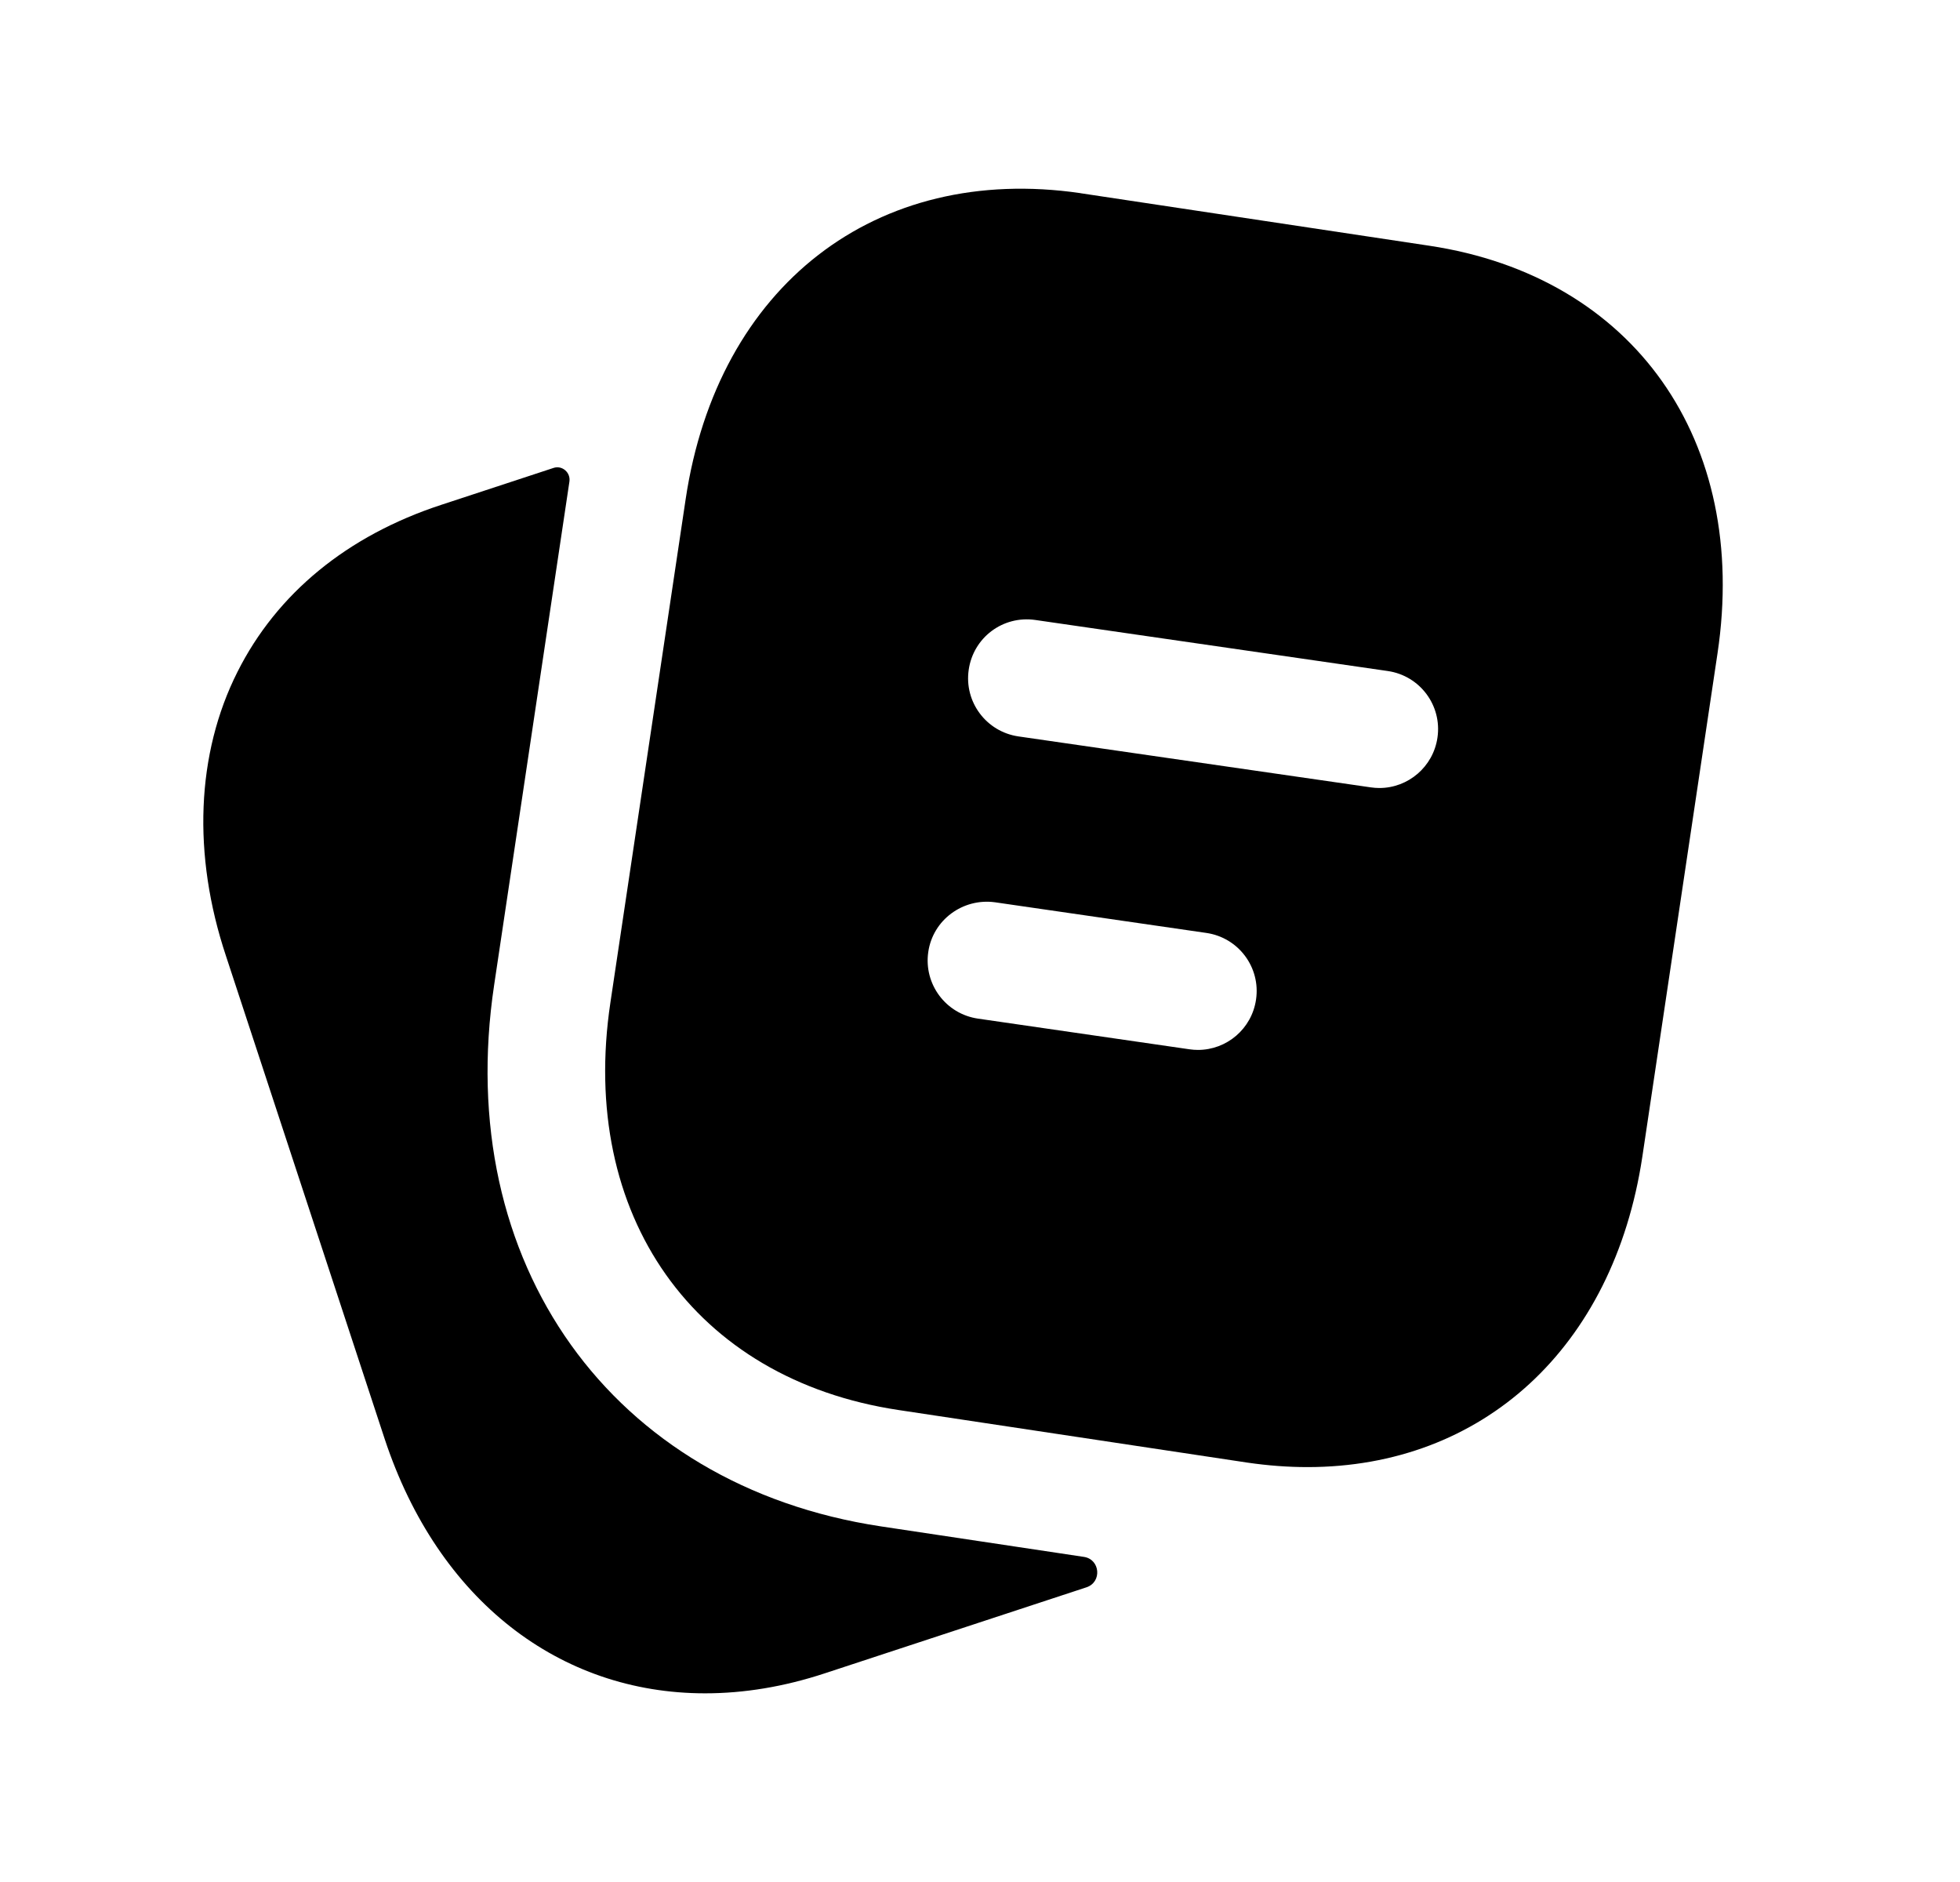 <svg width="25" height="24" viewBox="0 0 25 24" fill="none" xmlns="http://www.w3.org/2000/svg">
<path fill-rule="evenodd" clip-rule="evenodd" d="M15.912 18.652C16.174 18.69 16.428 18.709 16.677 18.709C18.904 18.709 20.579 17.195 20.948 14.752L21.907 8.332C22.314 5.616 20.838 3.527 18.233 3.134L13.783 2.464L13.782 2.463L13.781 2.463C11.171 2.083 9.153 3.646 8.746 6.363L7.786 12.783C7.378 15.499 8.855 17.589 11.46 17.981L15.912 18.652ZM17.486 10.041C17.522 10.046 17.558 10.049 17.594 10.049C17.961 10.049 18.281 9.779 18.335 9.406C18.395 8.996 18.111 8.616 17.7 8.557L13.205 7.906C12.789 7.847 12.415 8.132 12.356 8.541C12.296 8.951 12.58 9.331 12.99 9.391L17.486 10.041ZM15.172 13.381C15.208 13.386 15.244 13.389 15.28 13.389C15.647 13.389 15.967 13.12 16.021 12.746C16.081 12.336 15.797 11.956 15.386 11.897L12.69 11.506C12.282 11.451 11.899 11.73 11.84 12.141C11.781 12.551 12.065 12.931 12.475 12.99L15.172 13.381Z" fill="black"/>
<path d="M13.825 19.854L11.236 19.465C7.799 18.946 5.771 16.107 6.303 12.56L7.263 6.141C7.28 6.026 7.171 5.931 7.061 5.967L5.625 6.439C4.43 6.831 3.532 7.567 3.029 8.568C2.503 9.612 2.452 10.899 2.882 12.19L4.907 18.351C5.589 20.412 7.141 21.594 8.994 21.594C9.486 21.594 9.999 21.511 10.523 21.338L13.858 20.242C14.058 20.176 14.034 19.885 13.825 19.854Z" fill="black"/>
</svg>